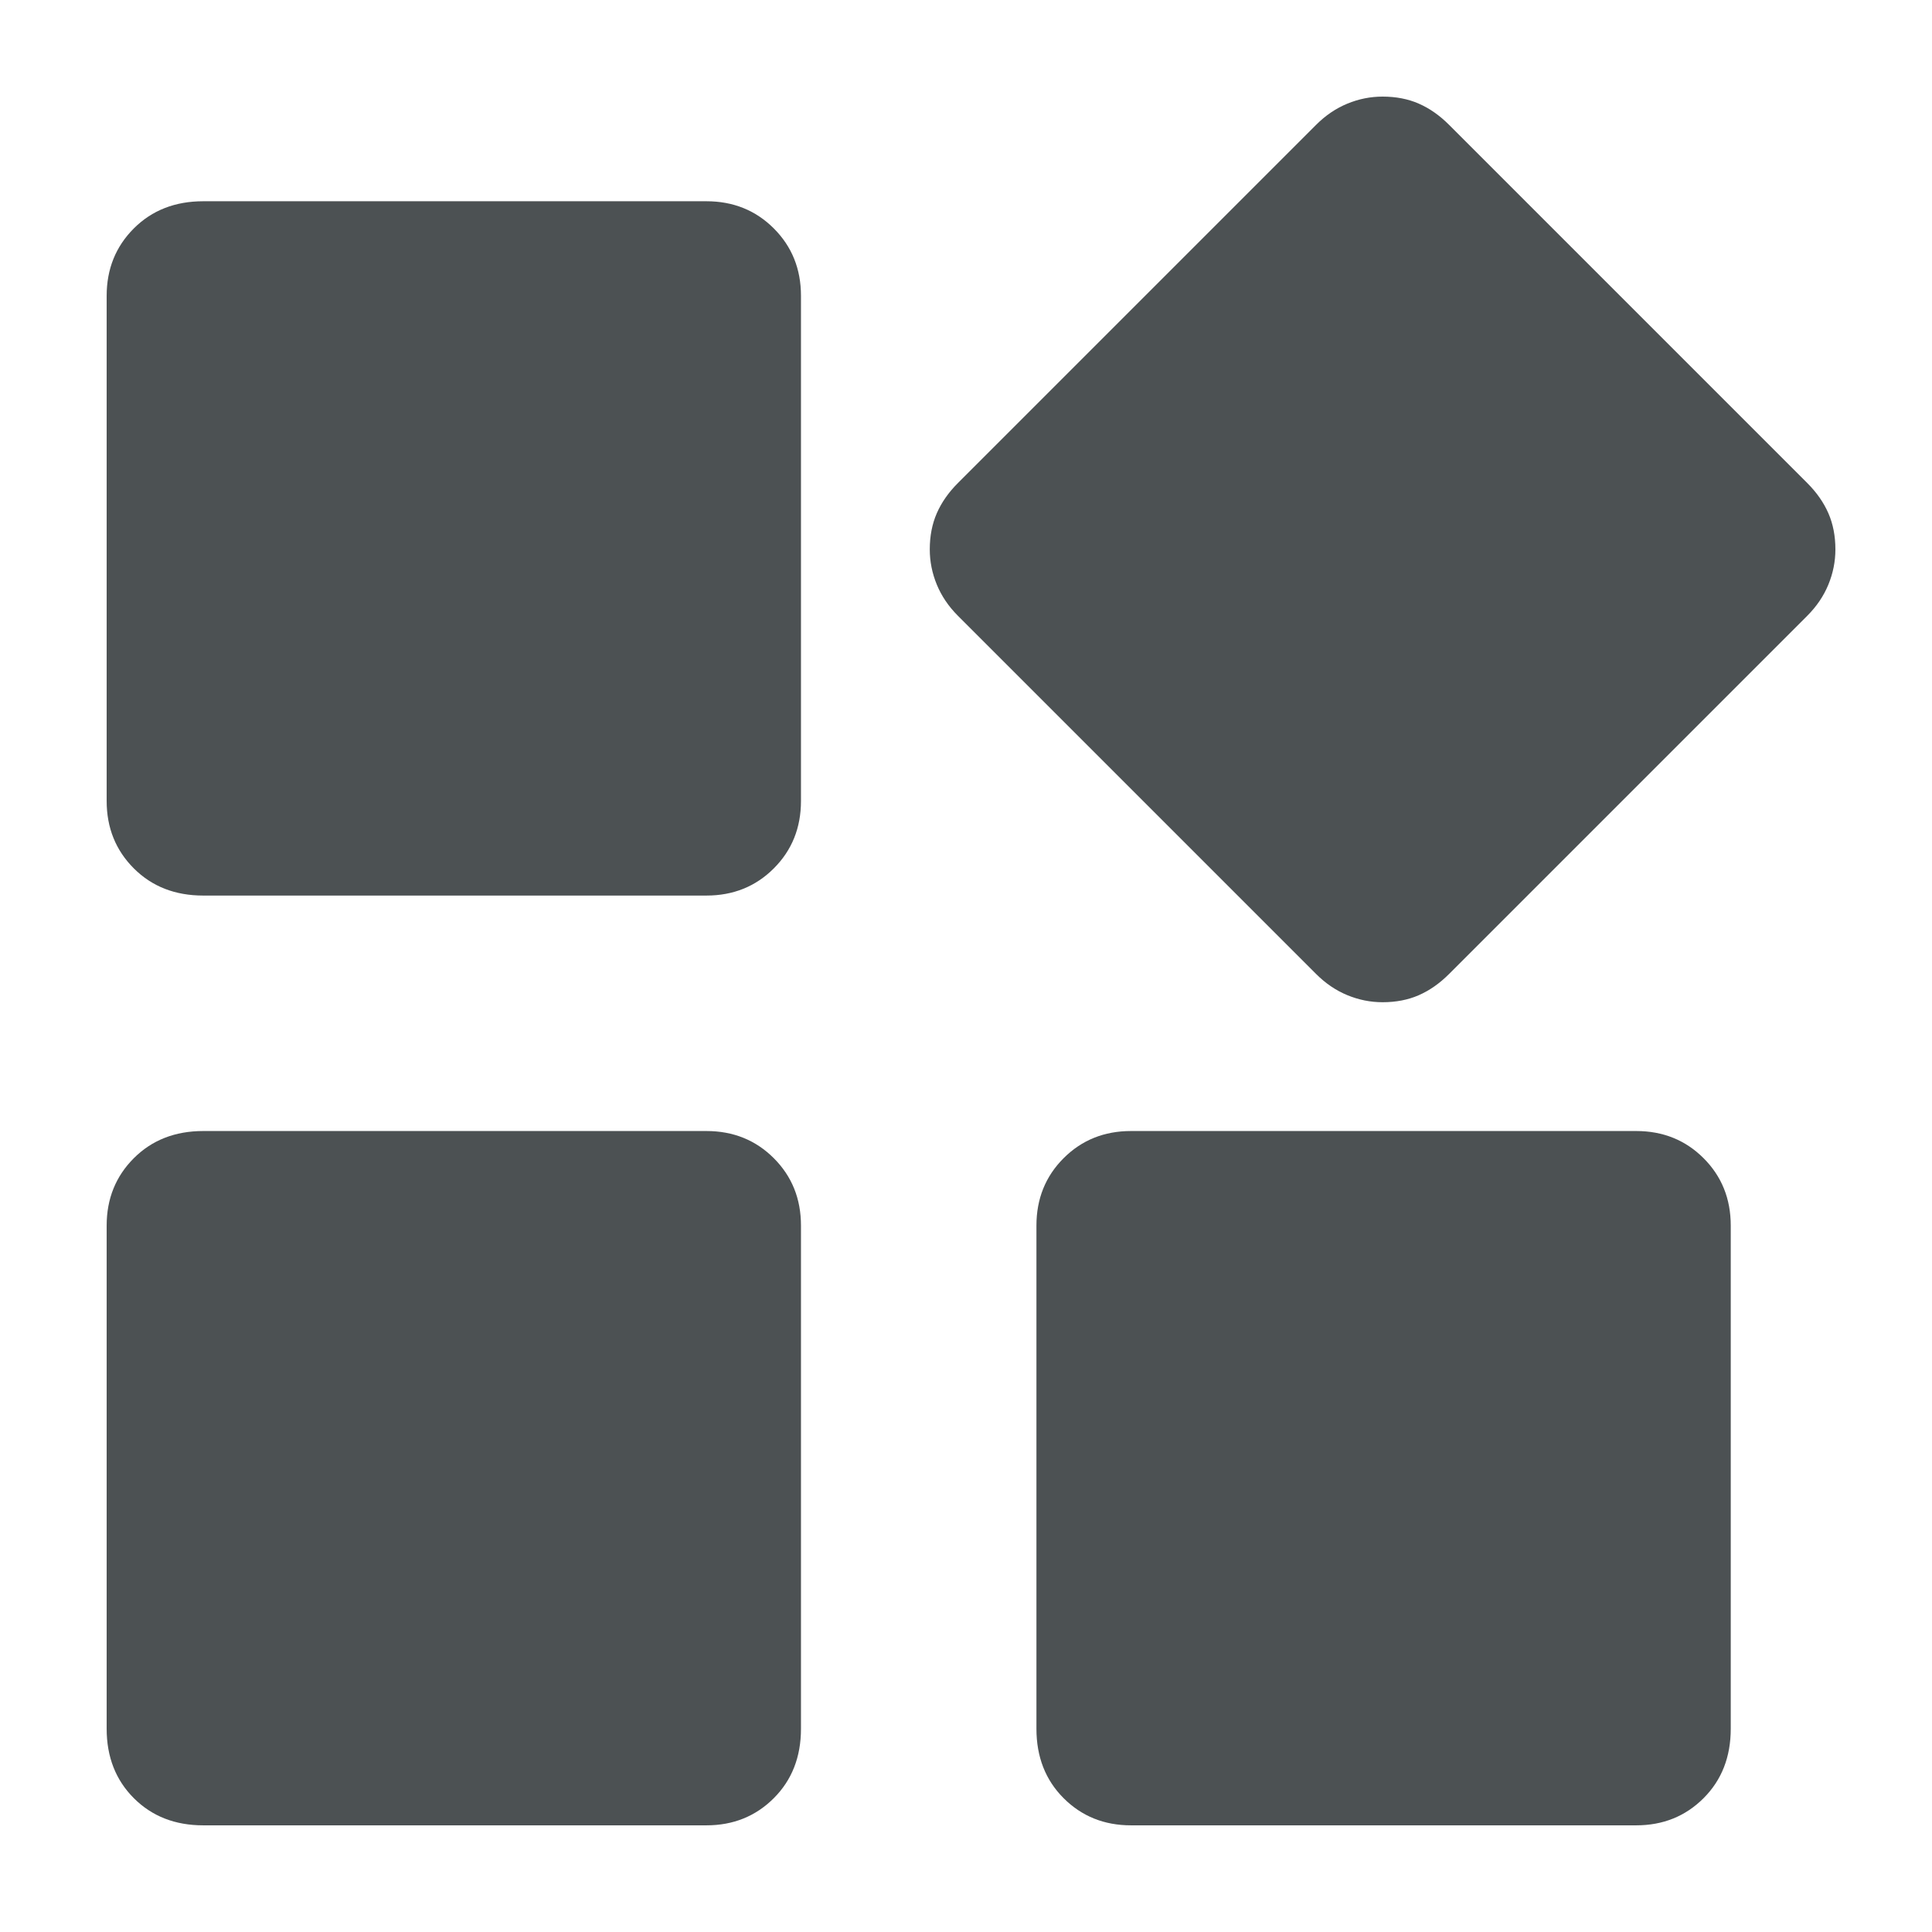 <svg xmlns="http://www.w3.org/2000/svg" height="48" fill="#4C5153" width="48"><path d="M34.35 24.9q-.45 0-.875-.175T32.7 24.2l-8.9-8.9q-.35-.35-.525-.775-.175-.425-.175-.875 0-.5.175-.9T23.8 12l8.9-8.9q.35-.35.775-.525.425-.175.875-.175.5 0 .9.175T36 3.1l8.9 8.9q.35.35.525.75.175.4.175.9 0 .45-.175.875t-.525.775L36 24.2q-.35.35-.75.525-.4.175-.9.175Zm-29.3-2.65q-1.05 0-1.725-.675T2.65 19.9V7.35q0-1 .675-1.675T5.05 5h12.5q1 0 1.675.675T19.9 7.35V19.9q0 1-.675 1.675t-1.675.675Zm23.05 23.1q-1 0-1.675-.675t-.675-1.725v-12.5q0-1 .675-1.675T28.1 28.1h12.55q1 0 1.675.675T43 30.45v12.5q0 1.05-.675 1.725t-1.675.675Zm-23.05 0q-1.05 0-1.725-.675T2.65 42.95v-12.5q0-1 .675-1.675T5.05 28.1h12.5q1 0 1.675.675t.675 1.675v12.5q0 1.05-.675 1.725t-1.675.675Z"/></svg>